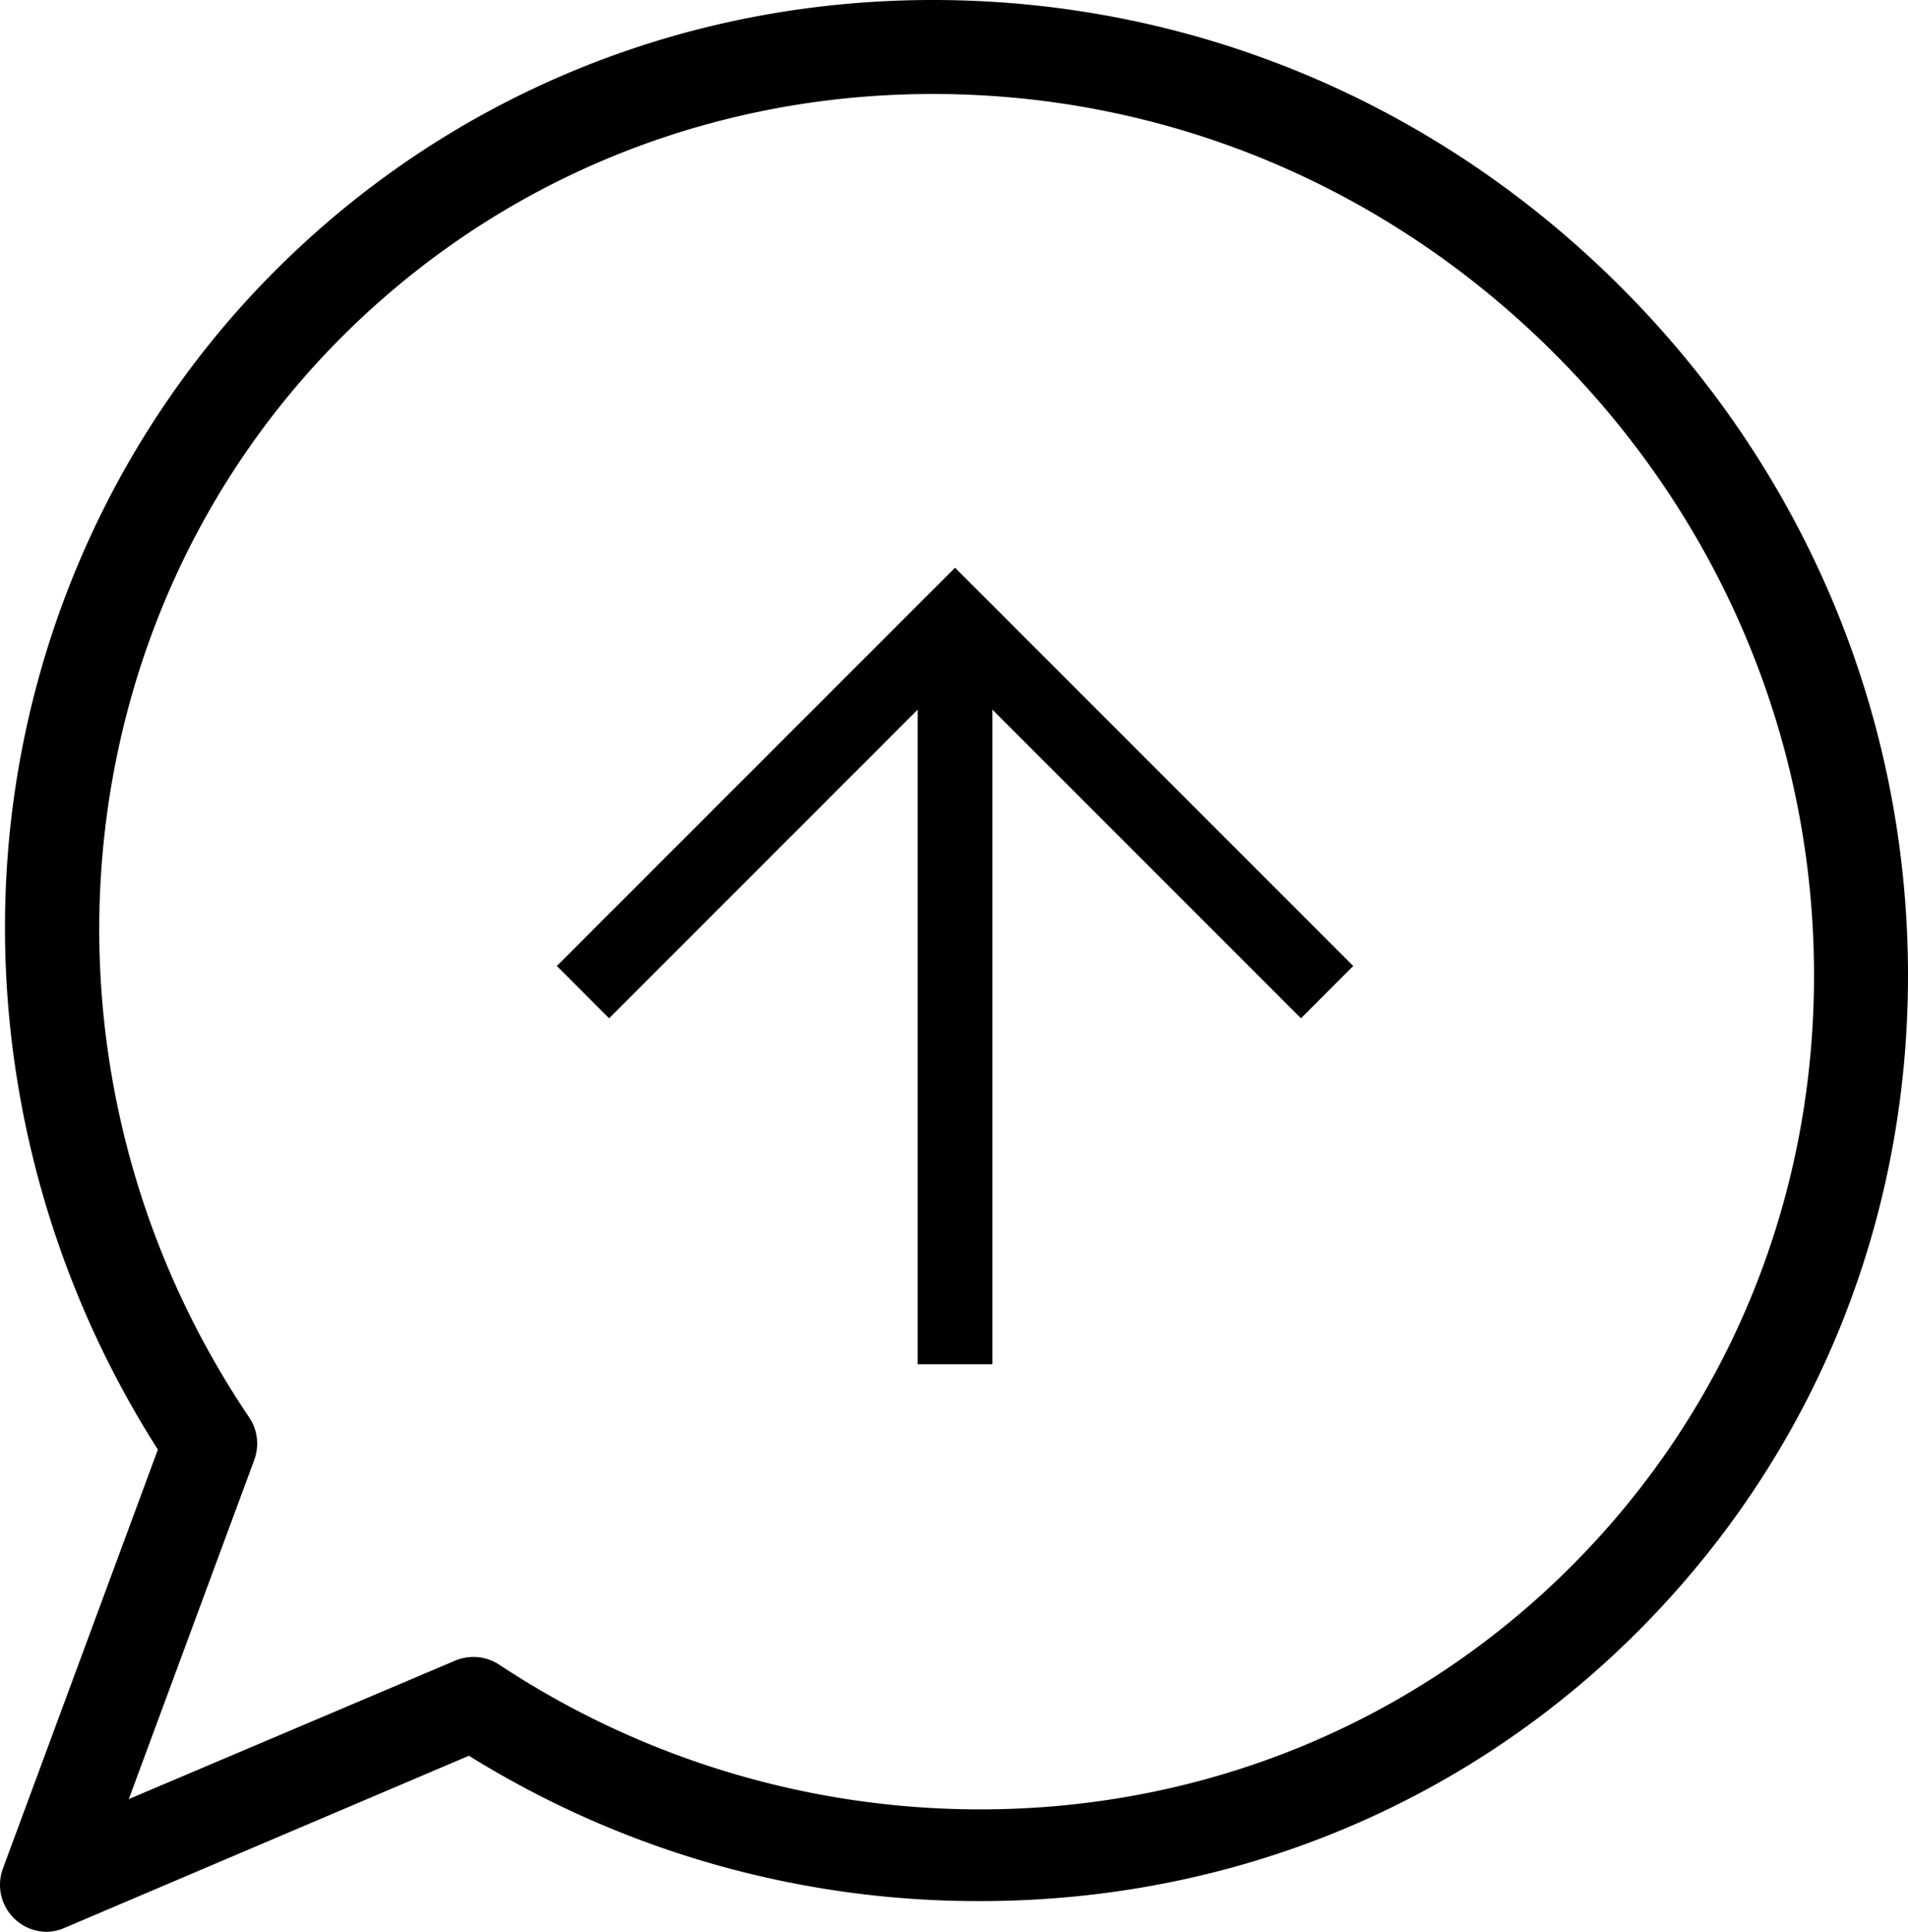 <svg xmlns="http://www.w3.org/2000/svg" width="884.038" height="894.921" viewBox="0 0 884.038 894.921">
  <g id="Group_9681" data-name="Group 9681" transform="translate(2553 97)">
    <g id="Group_9680" data-name="Group 9680" transform="translate(-2607.319 -149.069)">
      <path id="Path_6307" data-name="Path 6307" d="M938.318,498.108c-1.528-117.647-48.752-228.817-132.966-313.033C719.583,99.305,606.369,52.069,486.56,52.069c-115.652,0-223.844,44.5-304.65,125.305C110.2,249.08,66.212,344.715,58.029,446.665c-7.761,96.728,16.863,194.614,69.444,276.917l-71.8,194.083A21.77,21.77,0,0,0,76.094,946.99,22.062,22.062,0,0,0,84.59,945l187-79.578A446.643,446.643,0,0,0,508.426,932.75h.009c115.633,0,223.823-43.971,304.617-124.765,82.308-82.31,126.8-192.019,125.266-309.877ZM782.261,777.727C709.684,850.3,612.434,890.27,508.424,890.268a404.036,404.036,0,0,1-222.791-67.027,21.761,21.761,0,0,0-20.475-1.859L114,885.494l58.126-157.115a21.776,21.776,0,0,0-2.373-19.732C62.912,550.369,80.975,339.884,212.7,208.163,285.278,135.583,382.537,95.609,486.56,95.609c108.177,0,210.458,42.706,288,120.252C850.707,292,893.4,392.441,894.781,498.674c1.378,106.015-38.583,205.118-112.52,279.053Z" transform="translate(0 0)"/>
    </g>
    <path id="arrow_upward_FILL0_wght400_GRAD0_opsz48" d="M327.2-431V-734.272L184.216-591.284,160-615.5,344.5-800,529-615.5l-24.216,24.216L361.8-734.272V-431Z" transform="translate(-2455 966)"/>
  </g>
</svg>
